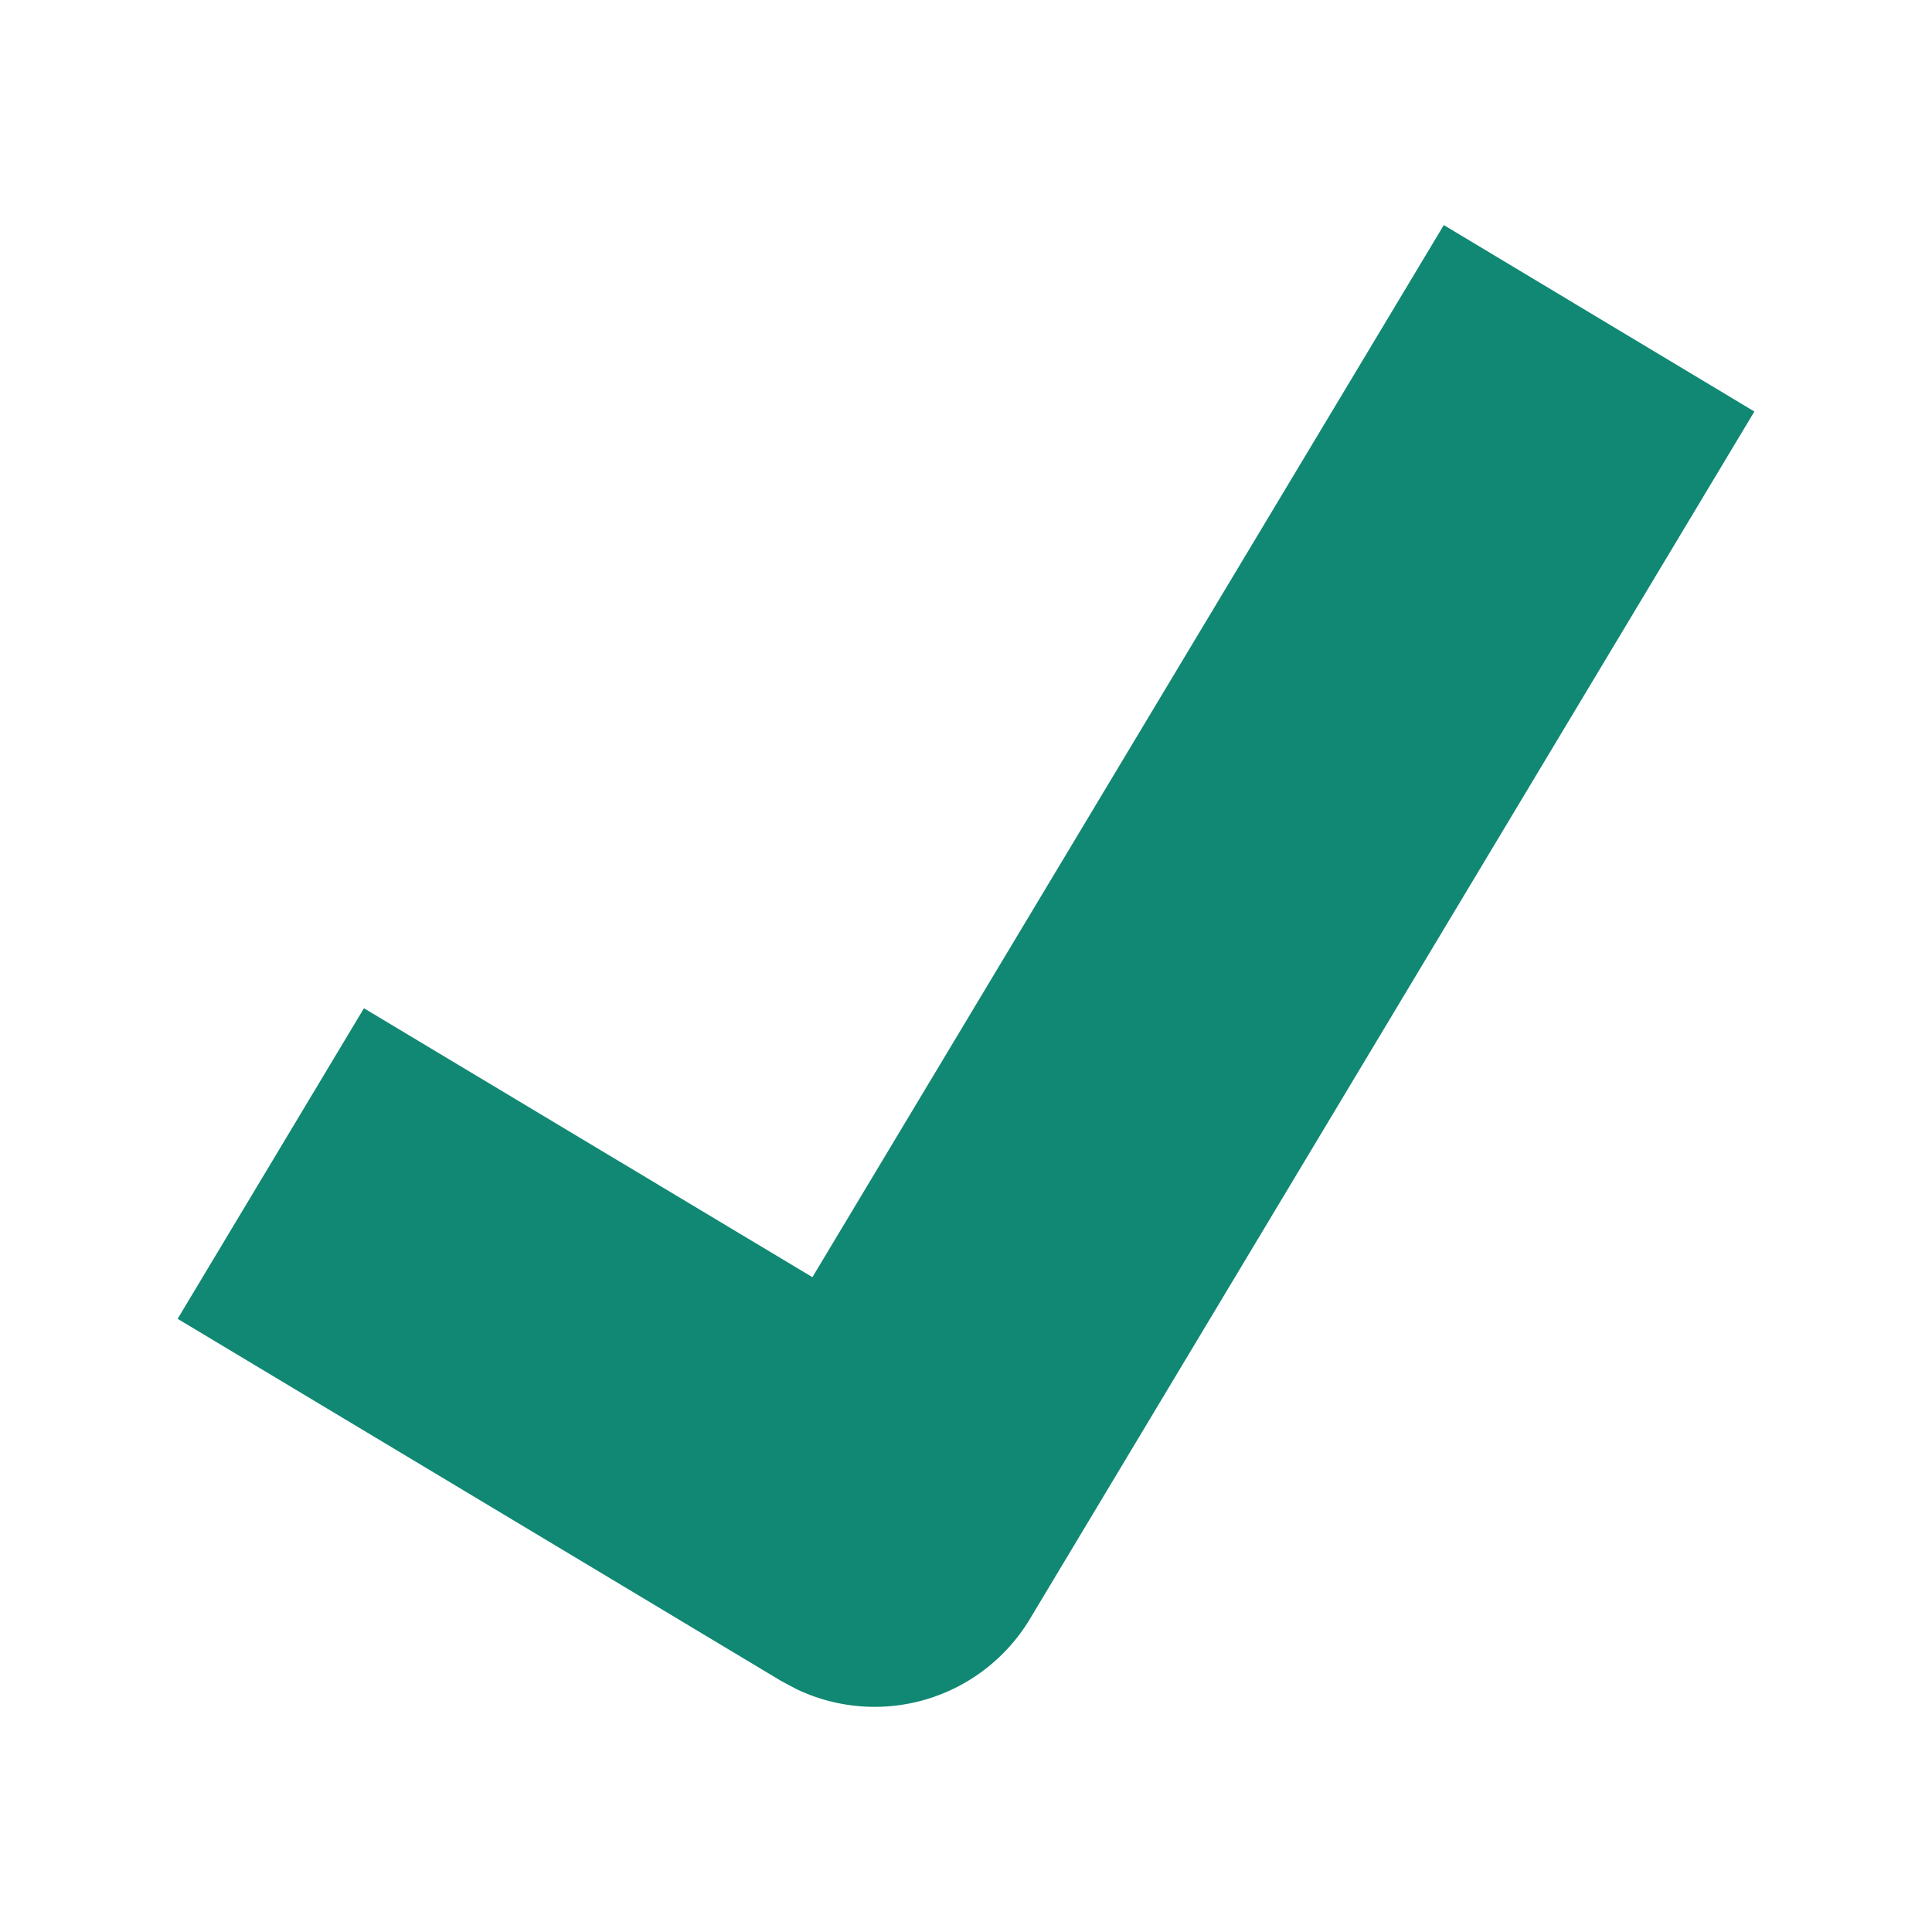 <svg width="16" height="16" xmlns="http://www.w3.org/2000/svg" viewBox="0 0 16 16"><g fill="none" fill-rule="evenodd"><path fill="none" d="M0 0h16v16H0z"/><path d="m11.957 1.864 2.572 1.544-6 10a1.5 1.5 0 0 1-1.93.582l-.128-.068-5-3L3.014 8.35l3.714 2.227 5.229-8.713Z" fill="#118873" fill-rule="nonzero"/></g></svg>
